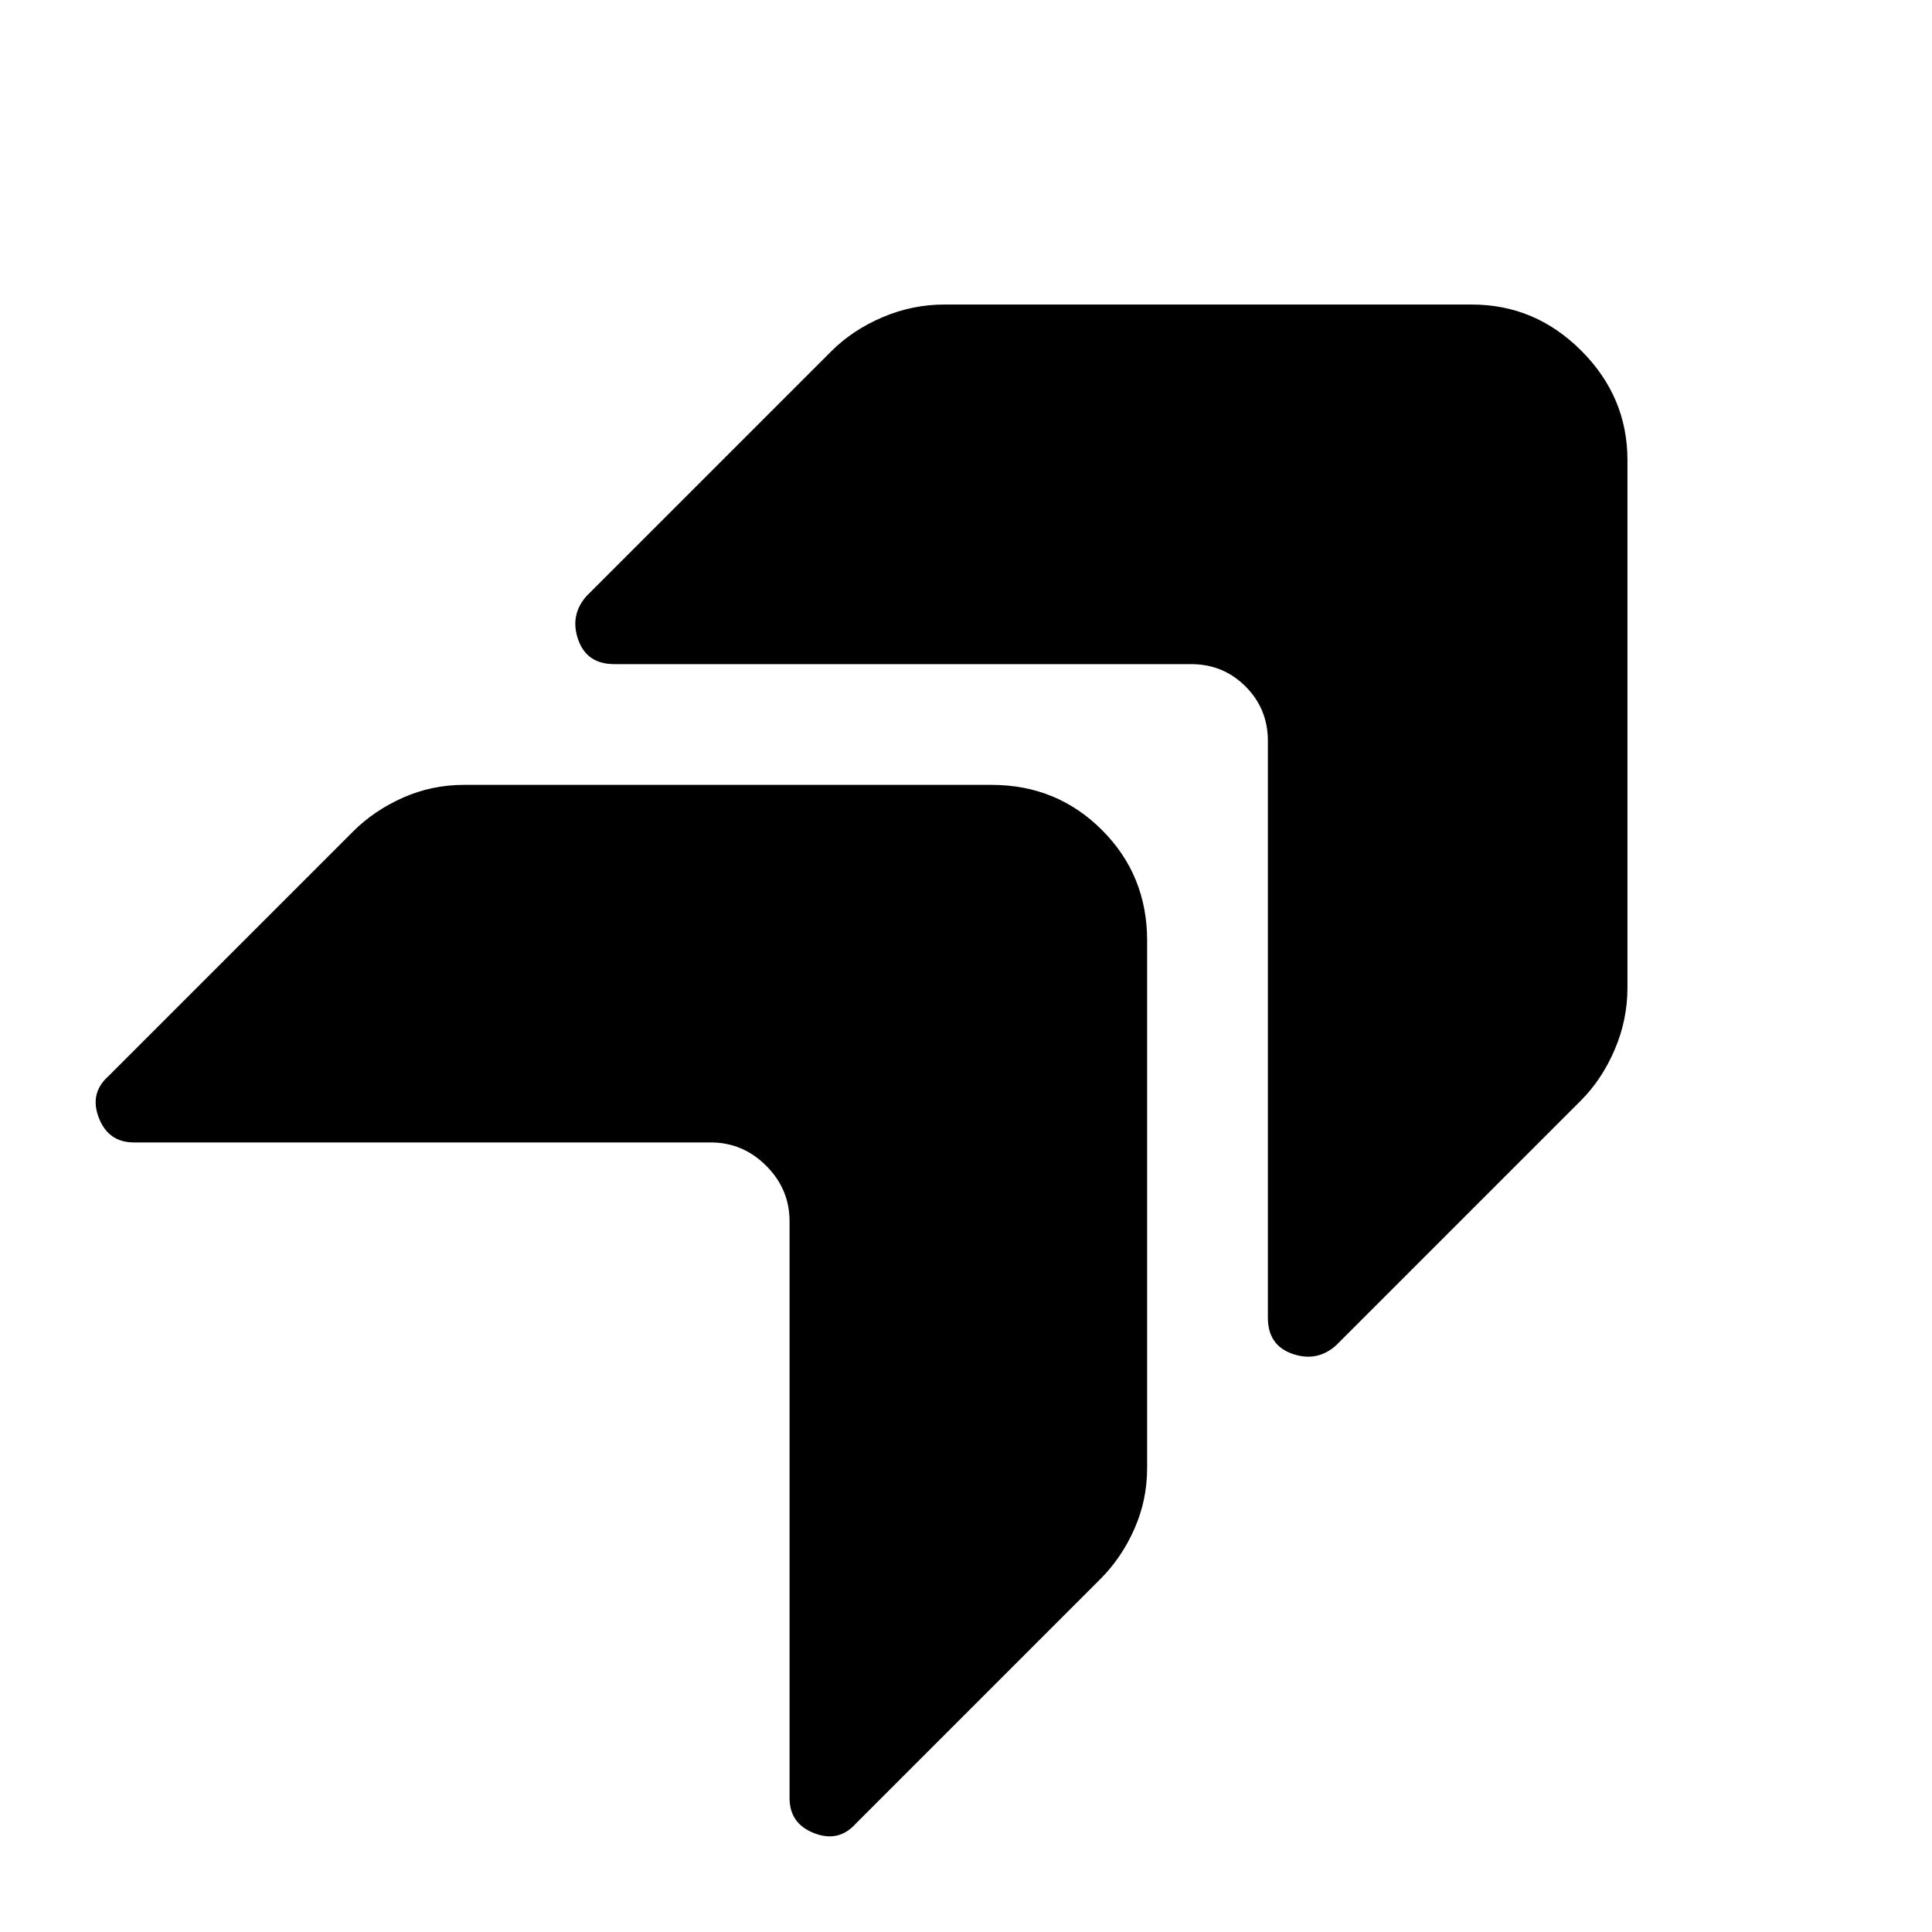 <svg xmlns="http://www.w3.org/2000/svg" height="48" viewBox="0 96 960 960" width="48"><path d="M630 464.152v286.609q0 13.717 12.217 17.956 12.218 4.24 21.696-4.239l121.565-121.565q10.479-10.478 16.837-25.315 6.359-14.837 6.359-30.794V324.63q0-31.434-22.935-54.369t-54.369-22.935H469.196q-15.957 0-30.794 6.359-14.837 6.358-25.315 16.837L291.522 392.087q-8.479 9.478-4.239 21.696Q291.522 426 305.239 426h286.609q15.956 0 27.054 11.098Q630 448.196 630 464.152ZM392.326 702.826v286.609q0 12.715 12.217 17.455 12.218 4.74 20.696-4.74l121.565-121.563q10.479-10.478 16.837-24.815Q570 841.435 570 825.478V563.304q0-32.434-22.435-54.869Q525.13 486 492.696 486H230.522q-15.957 0-30.294 6.359-14.337 6.358-24.815 16.837L53.848 630.761q-9.478 8.478-4.74 20.696 4.74 12.217 17.457 12.217h286.609q15.956 0 27.554 11.598 11.598 11.598 11.598 27.554Z"/></svg>